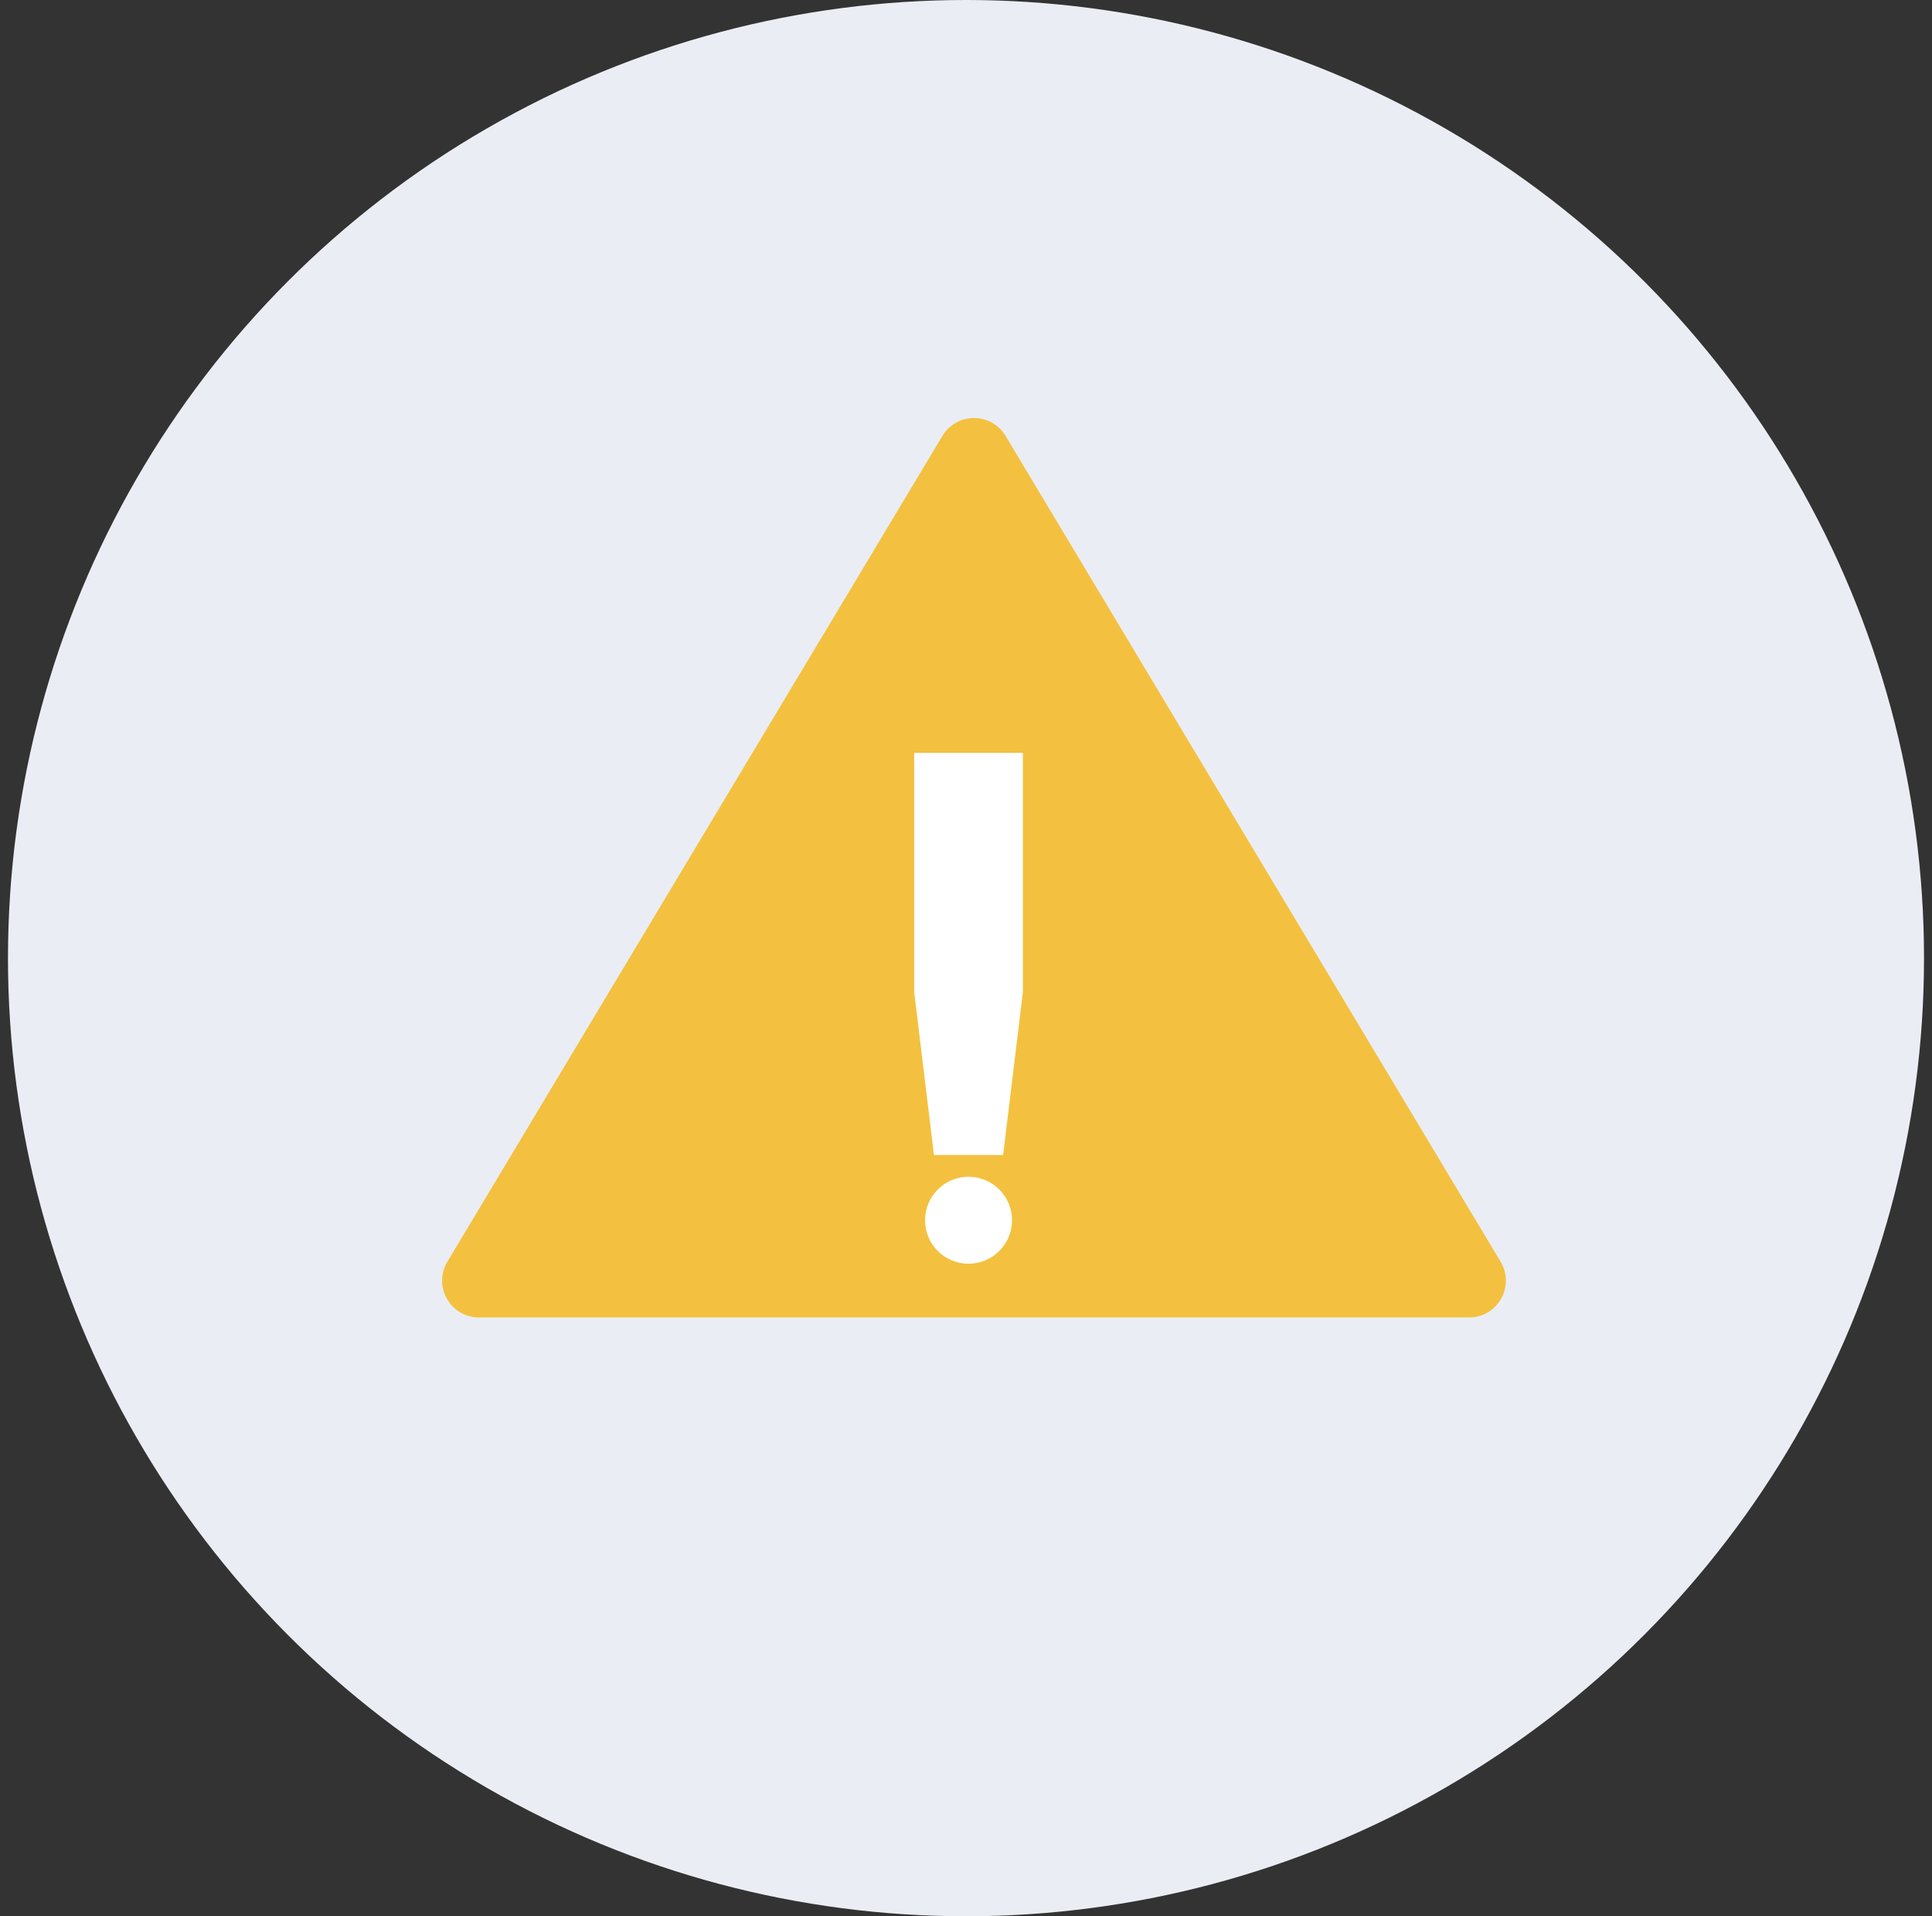 <svg width="121" height="120" viewBox="0 0 121 120" fill="none" xmlns="http://www.w3.org/2000/svg">
<rect x="0" y="0" width="121" height="120" fill="#333333" stroke="none"/>
<circle cx="60.5" cy="60" r="60" fill="#EBEDF4"/>
<path d="M59.023 27.298C59.918 25.805 62.082 25.805 62.977 27.298L93.981 79.009C94.902 80.546 93.795 82.5 92.004 82.5H29.996C28.205 82.5 27.098 80.546 28.019 79.009L59.023 27.298Z" fill="#F3C13F"/>
<circle cx="60.659" cy="76.414" r="2.723" fill="white"/>
<path d="M57.256 47.145H64.063V62.119L62.825 72.329H58.493L57.256 62.119V47.145Z" fill="white"/>
</svg>

